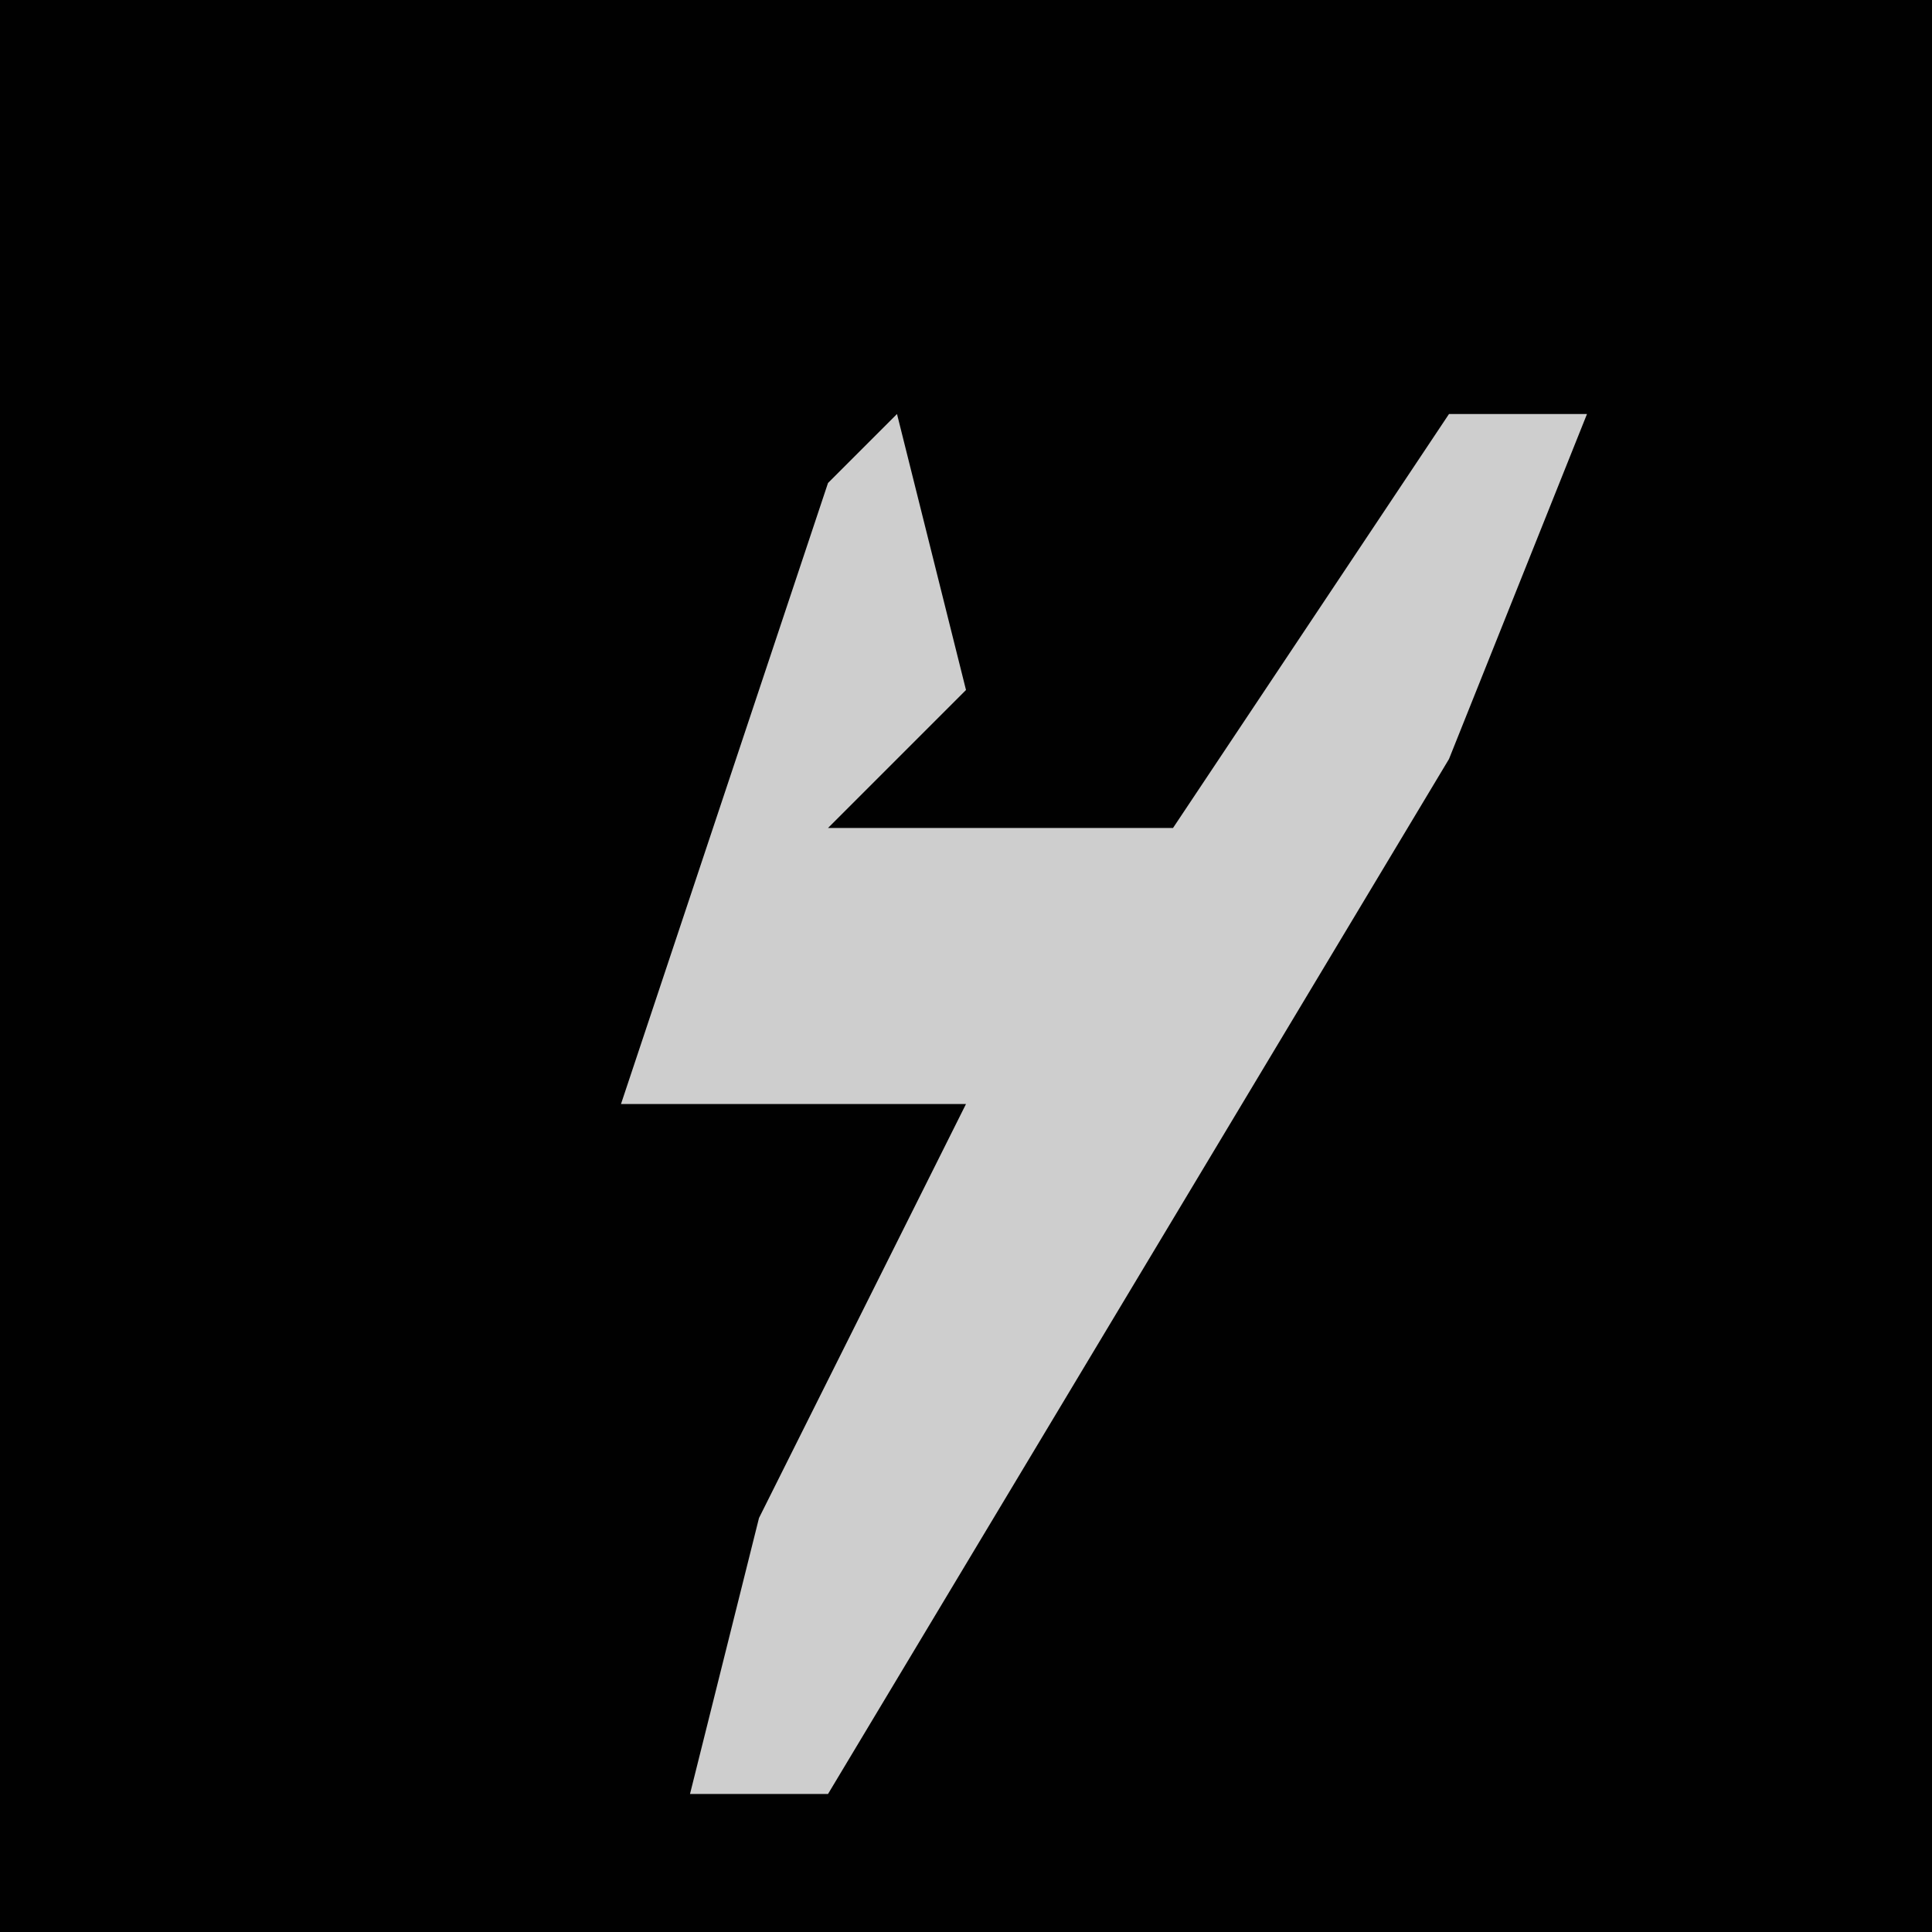 <?xml version="1.0" encoding="UTF-8"?>
<svg version="1.1" xmlns="http://www.w3.org/2000/svg" width="28" height="28">
<path d="M0,0 L28,0 L28,28 L0,28 Z " fill="#010101" transform="translate(0,0)"/>
<path d="M0,0 L1,4 L-1,6 L4,6 L8,0 L10,0 L8,5 L-1,20 L-3,20 L-2,16 L1,10 L-4,10 L-1,1 Z " fill="#CECECE" transform="translate(13,6)"/>
</svg>
